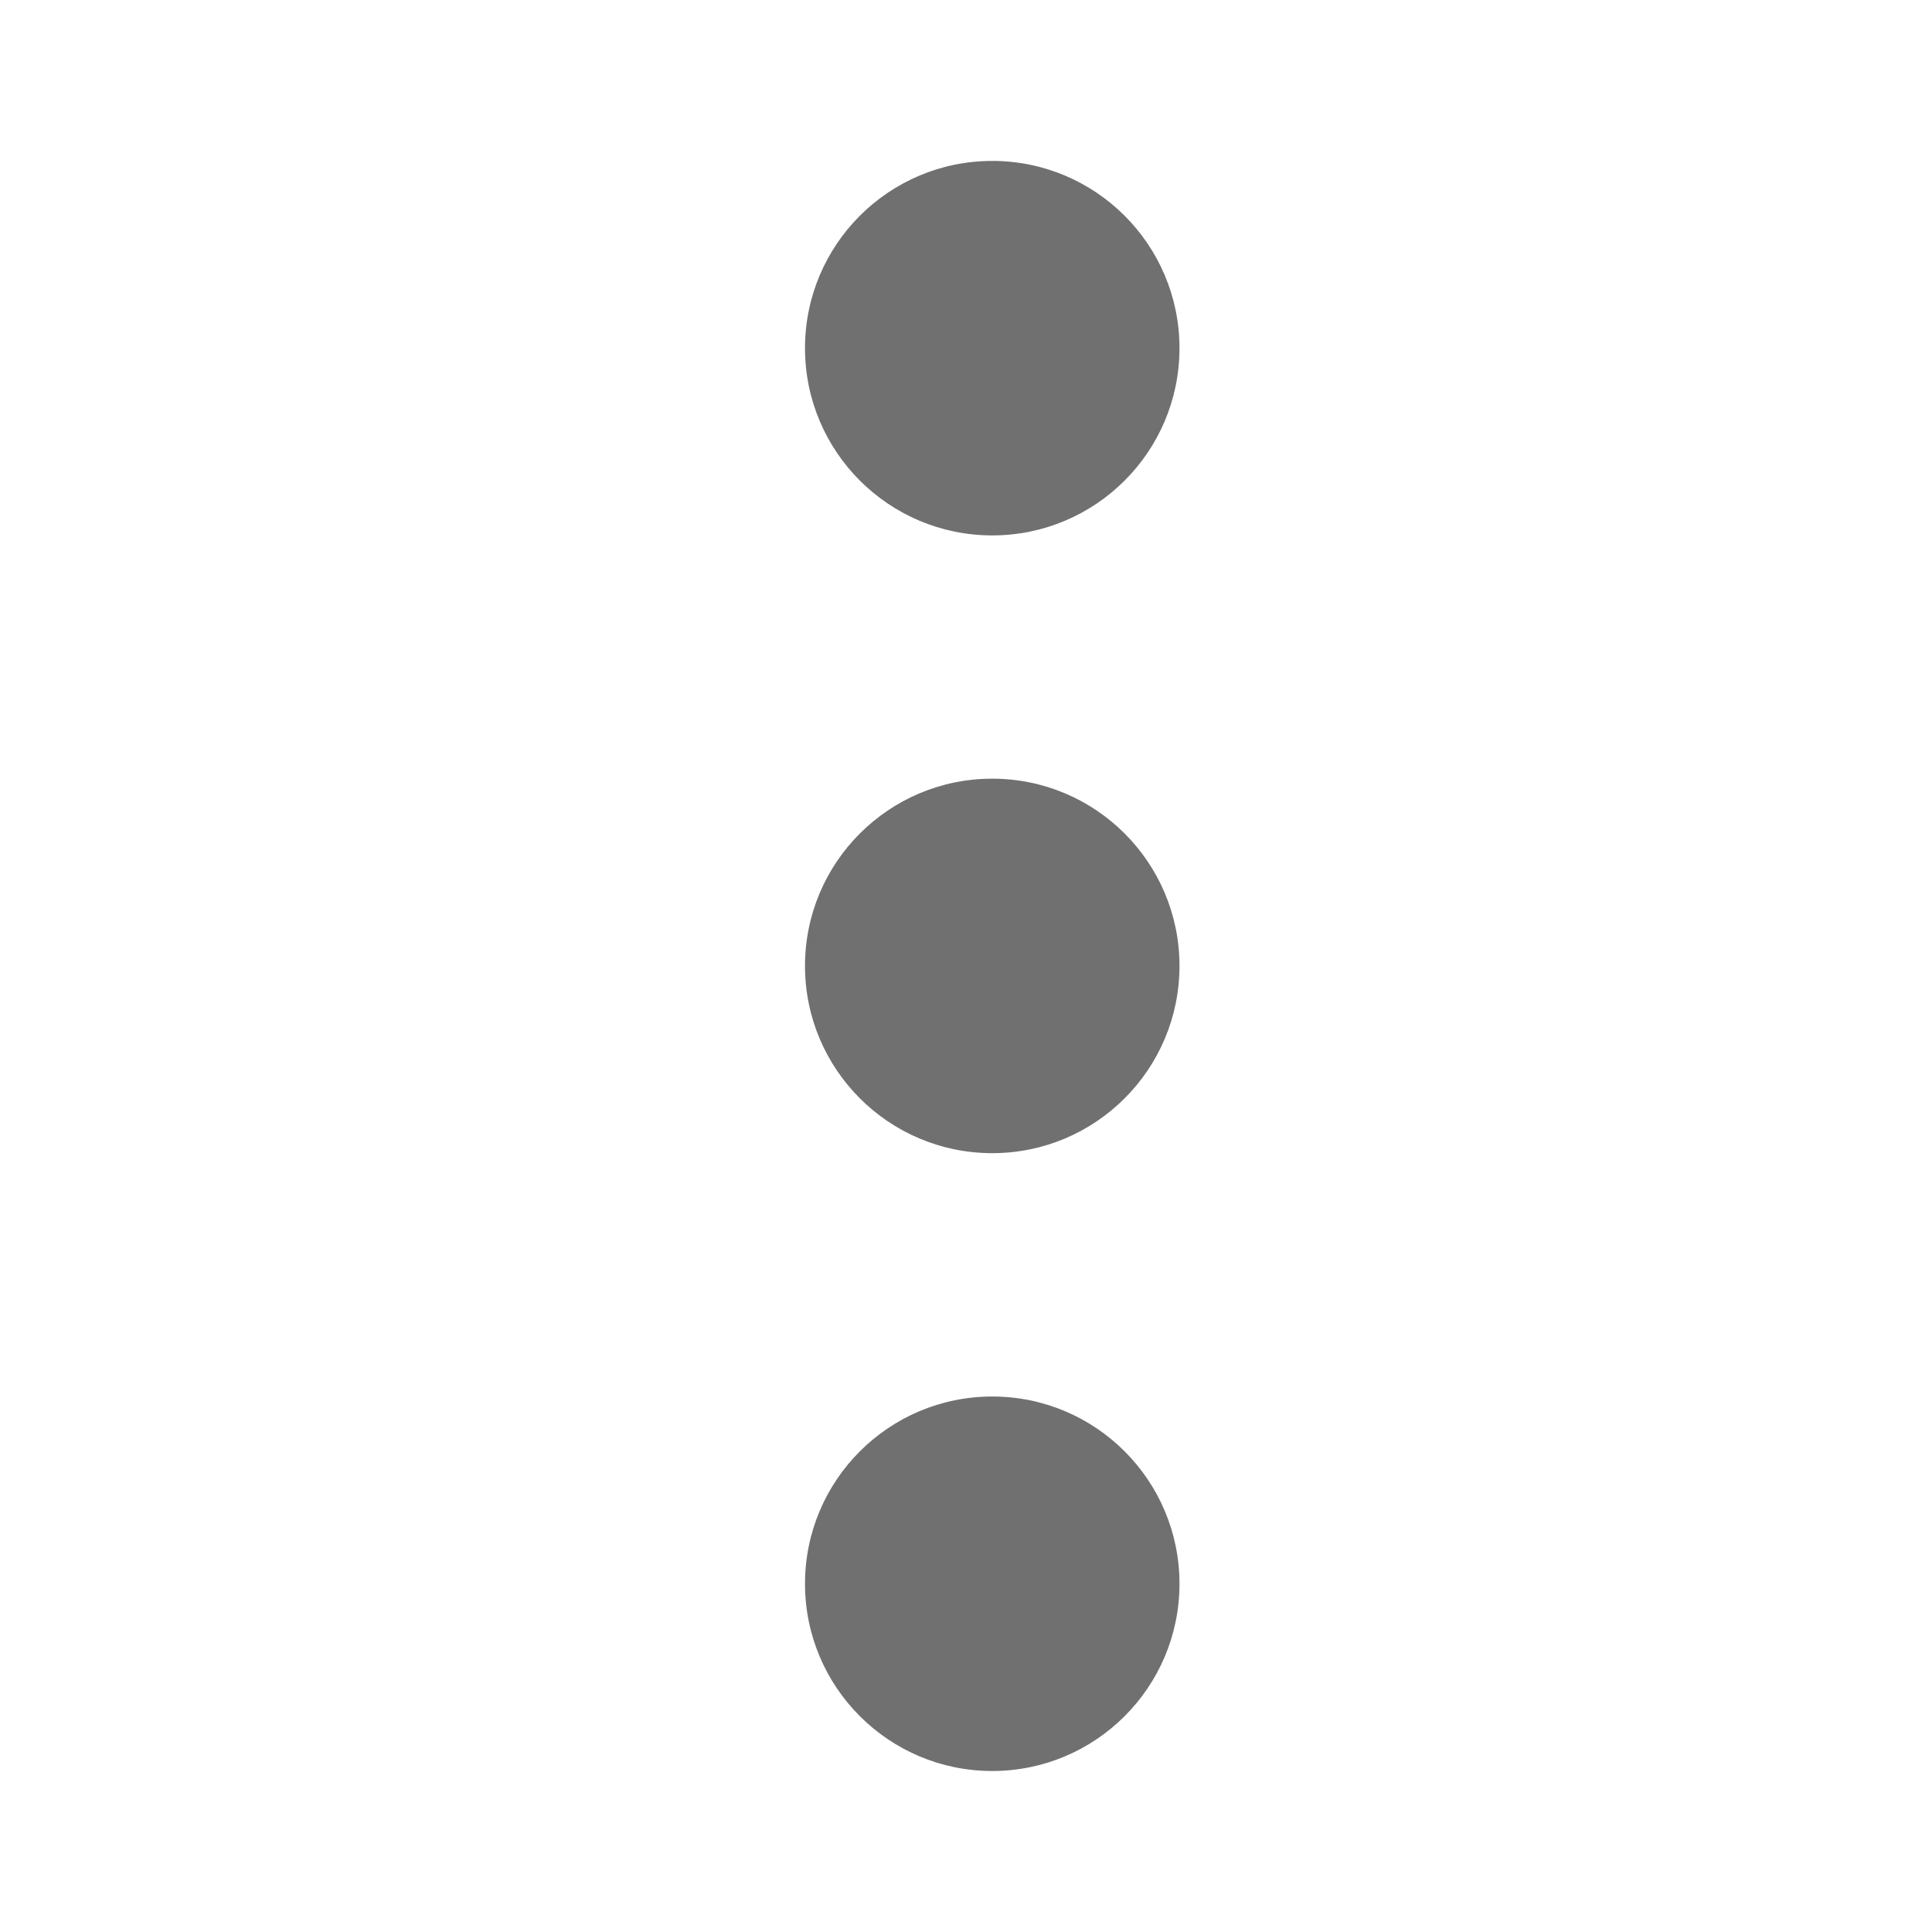 <?xml version="1.0" encoding="UTF-8" standalone="no"?>
<svg
   xmlns:dc="http://purl.org/dc/elements/1.1/"
   xmlns:cc="http://creativecommons.org/ns#"
   xmlns:rdf="http://www.w3.org/1999/02/22-rdf-syntax-ns#"
   xmlns:svg="http://www.w3.org/2000/svg"
   xmlns="http://www.w3.org/2000/svg"
   xmlns:sodipodi="http://sodipodi.sourceforge.net/DTD/sodipodi-0.dtd"
   xmlns:inkscape="http://www.inkscape.org/namespaces/inkscape"
   width="24"
   height="24"
   viewBox="0 0 24 24"
   version="1.1"
   id="svg12"
   sodipodi:docname="ic-menu-hover.svg">
  <sodipodi:namedview
     pagecolor="#ffffff"
     bordercolor="#666666"
     borderopacity="1"
     objecttolerance="10"
     gridtolerance="10"
     guidetolerance="10"
     inkscape:pageopacity="0"
     inkscape:pageshadow="2"
     inkscape:window-width="640"
     inkscape:window-height="480"
     id="namedview14"
     inkscape:document-rotation="0" />
  <defs
     id="defs4">
    <style
       type="text/css"
       id="style2">
            .cls-1{fill:#707070}.cls-2{fill:none}
        </style>
  </defs>
  <g
     id="ic-menu-hover"
     transform="translate(-1305 -403.703)">
    <g
       id="Group_8259"
       data-name="Group 8259"
       transform="translate(1315 405.702)">
      <circle
         id="Ellipse_34"
         cx="2.326"
         cy="2.326"
         r="2.326"
         class="cls-1"
         data-name="Ellipse 34" />
      <circle
         id="Ellipse_35"
         cx="2.326"
         cy="2.326"
         r="2.326"
         class="cls-1"
         data-name="Ellipse 35"
         transform="translate(0 15.349)" />
      <circle
         id="Ellipse_36"
         cx="2.326"
         cy="2.326"
         r="2.326"
         class="cls-1"
         data-name="Ellipse 36"
         transform="translate(0 7.674)" />
    </g>
    <path
       id="Rectangle_3773"
       d="M0 0h24v24H0z"
       class="cls-2"
       data-name="Rectangle 3773"
       transform="translate(1305 403.703)" />
  </g>
</svg>
